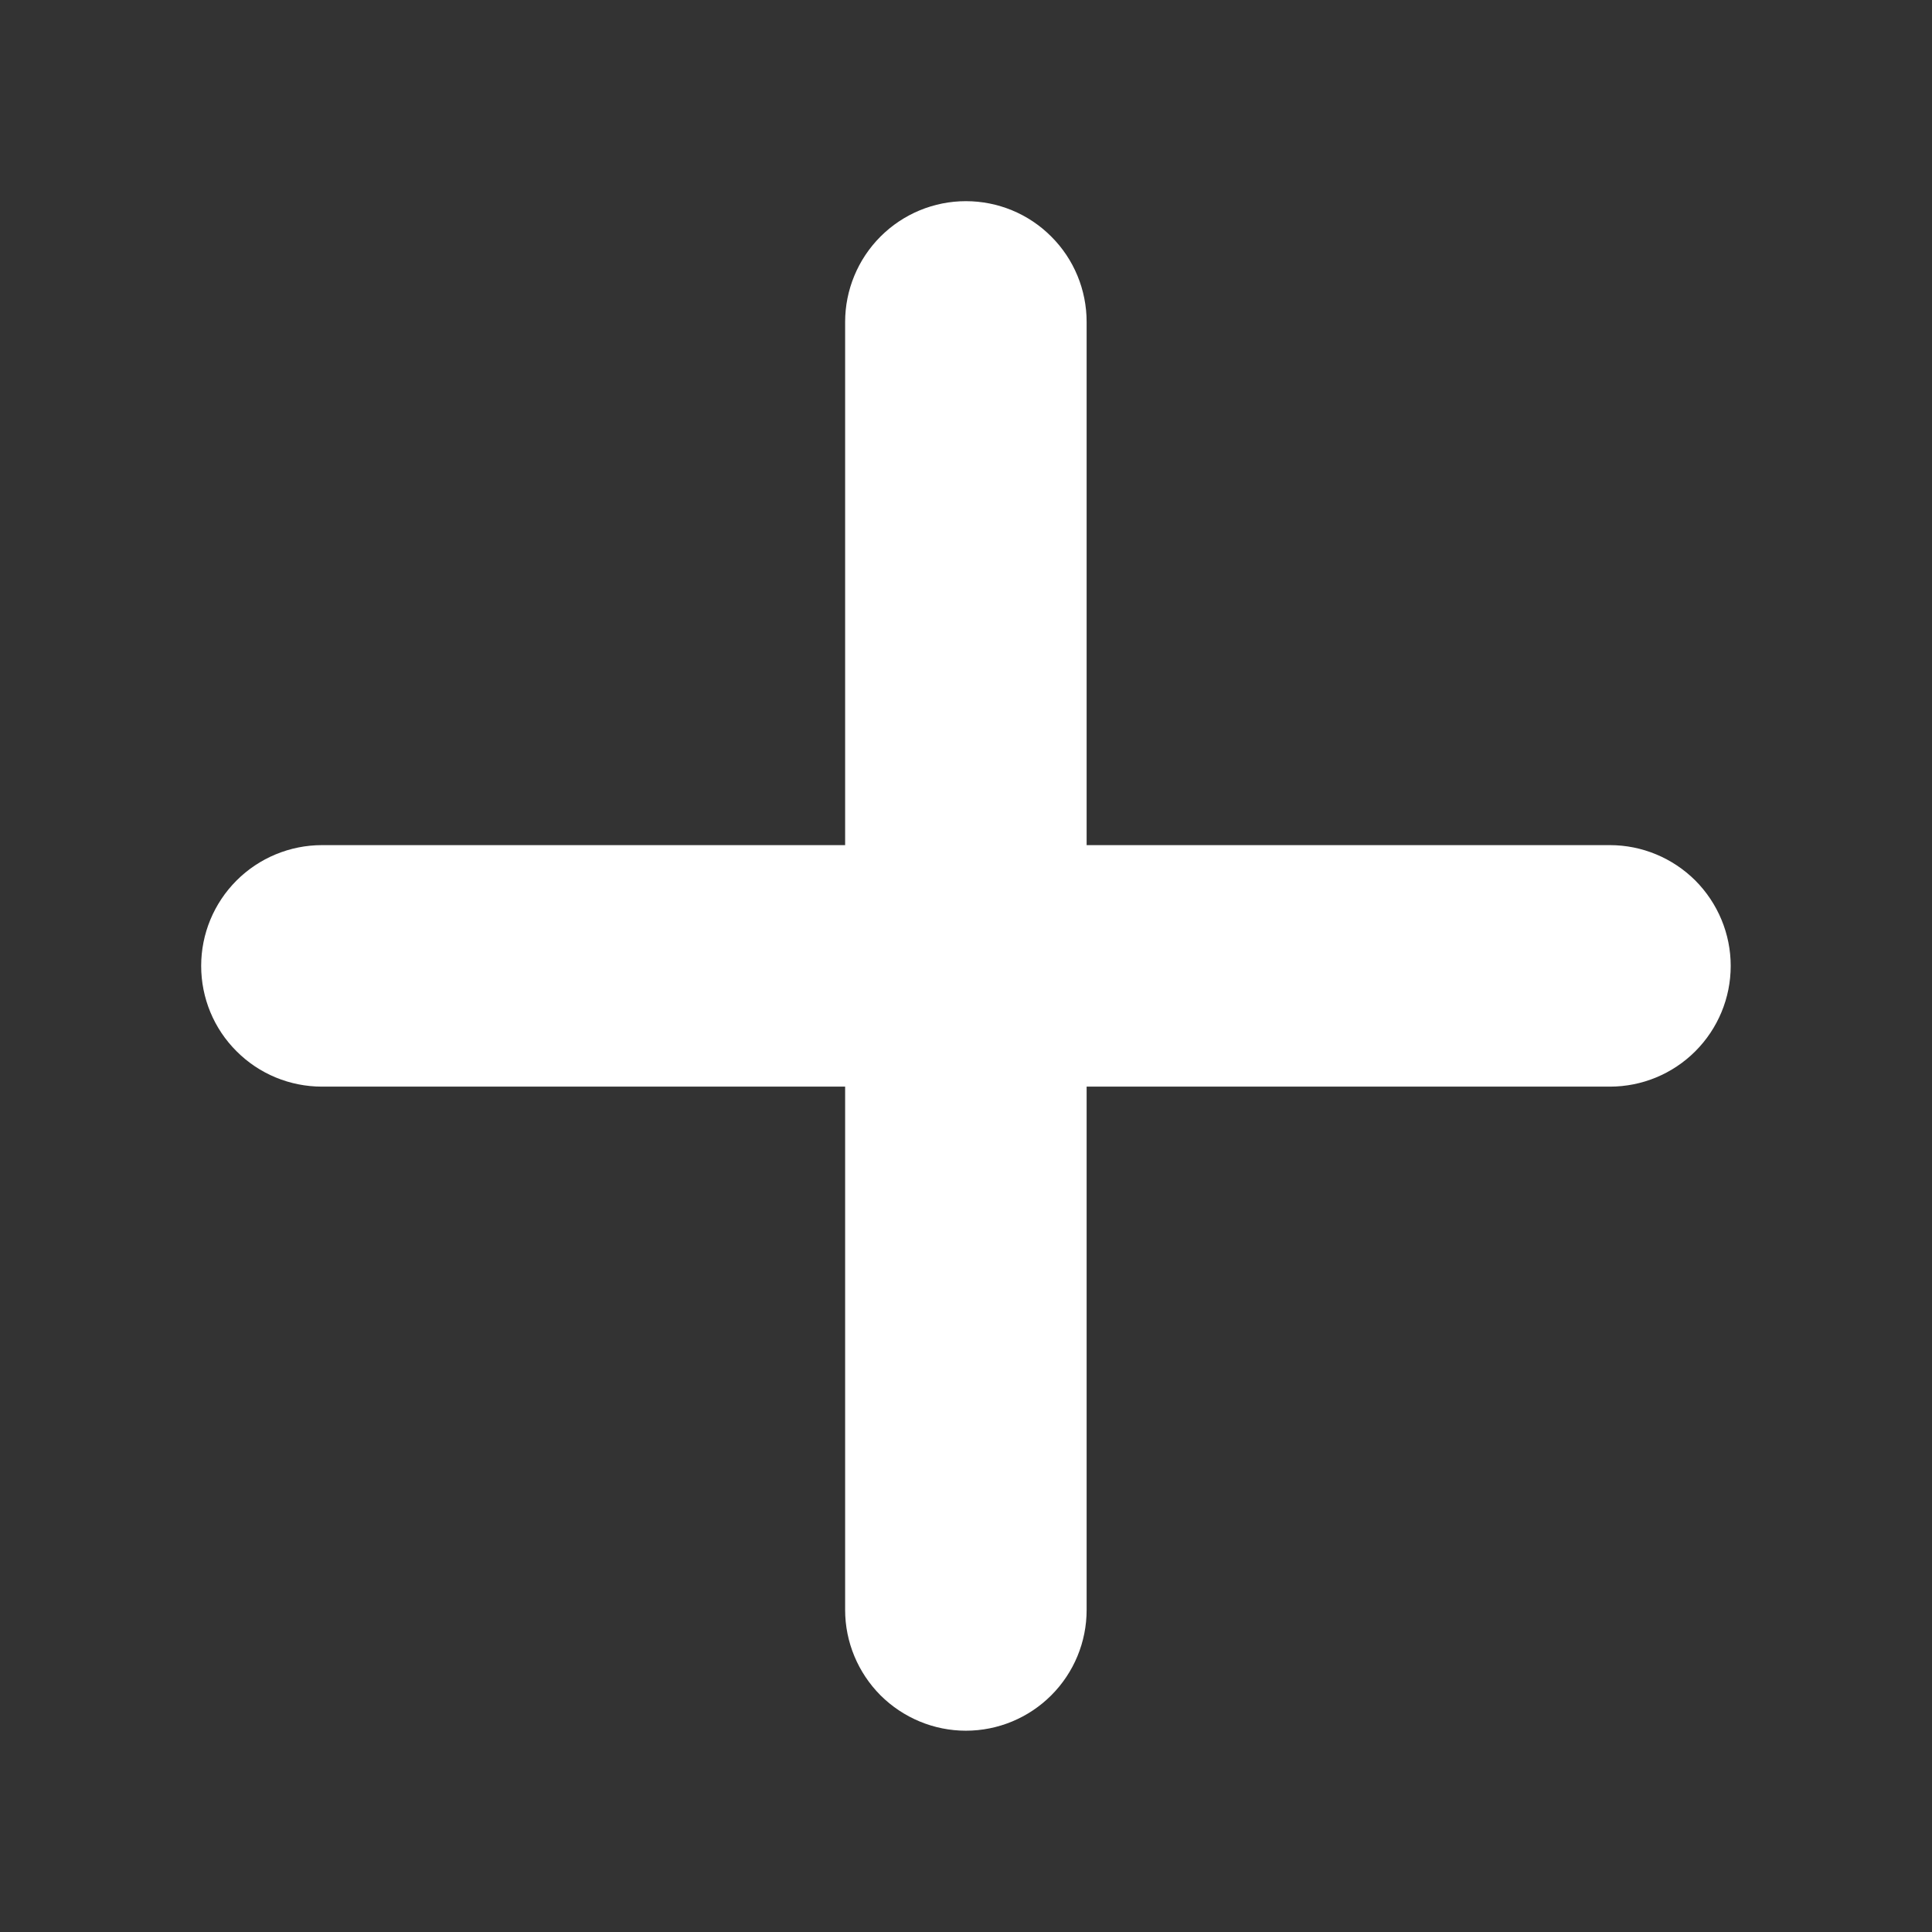 <svg width="16" height="16" viewBox="0 0 16 16" fill="none" xmlns="http://www.w3.org/2000/svg">
<rect x="0" y="0" width="16" height="16" fill="#333333" stroke="none"/>
<path d="M6.999 13.333C6.999 13.598 7.105 13.852 7.292 14.04C7.48 14.227 7.734 14.333 7.999 14.333C8.265 14.333 8.519 14.227 8.706 14.04C8.894 13.852 8.999 13.598 8.999 13.333V8.999H13.333C13.598 8.999 13.852 8.894 14.04 8.706C14.227 8.519 14.333 8.265 14.333 7.999C14.333 7.734 14.227 7.48 14.04 7.292C13.852 7.105 13.598 6.999 13.333 6.999H8.999V2.666C8.999 2.401 8.894 2.146 8.706 1.959C8.519 1.771 8.265 1.666 7.999 1.666C7.734 1.666 7.48 1.771 7.292 1.959C7.105 2.146 6.999 2.401 6.999 2.666V6.999H2.666C2.401 6.999 2.146 7.105 1.959 7.292C1.771 7.48 1.666 7.734 1.666 7.999C1.666 8.265 1.771 8.519 1.959 8.706C2.146 8.894 2.401 8.999 2.666 8.999H6.999V13.333Z" fill="white"/>
</svg>
